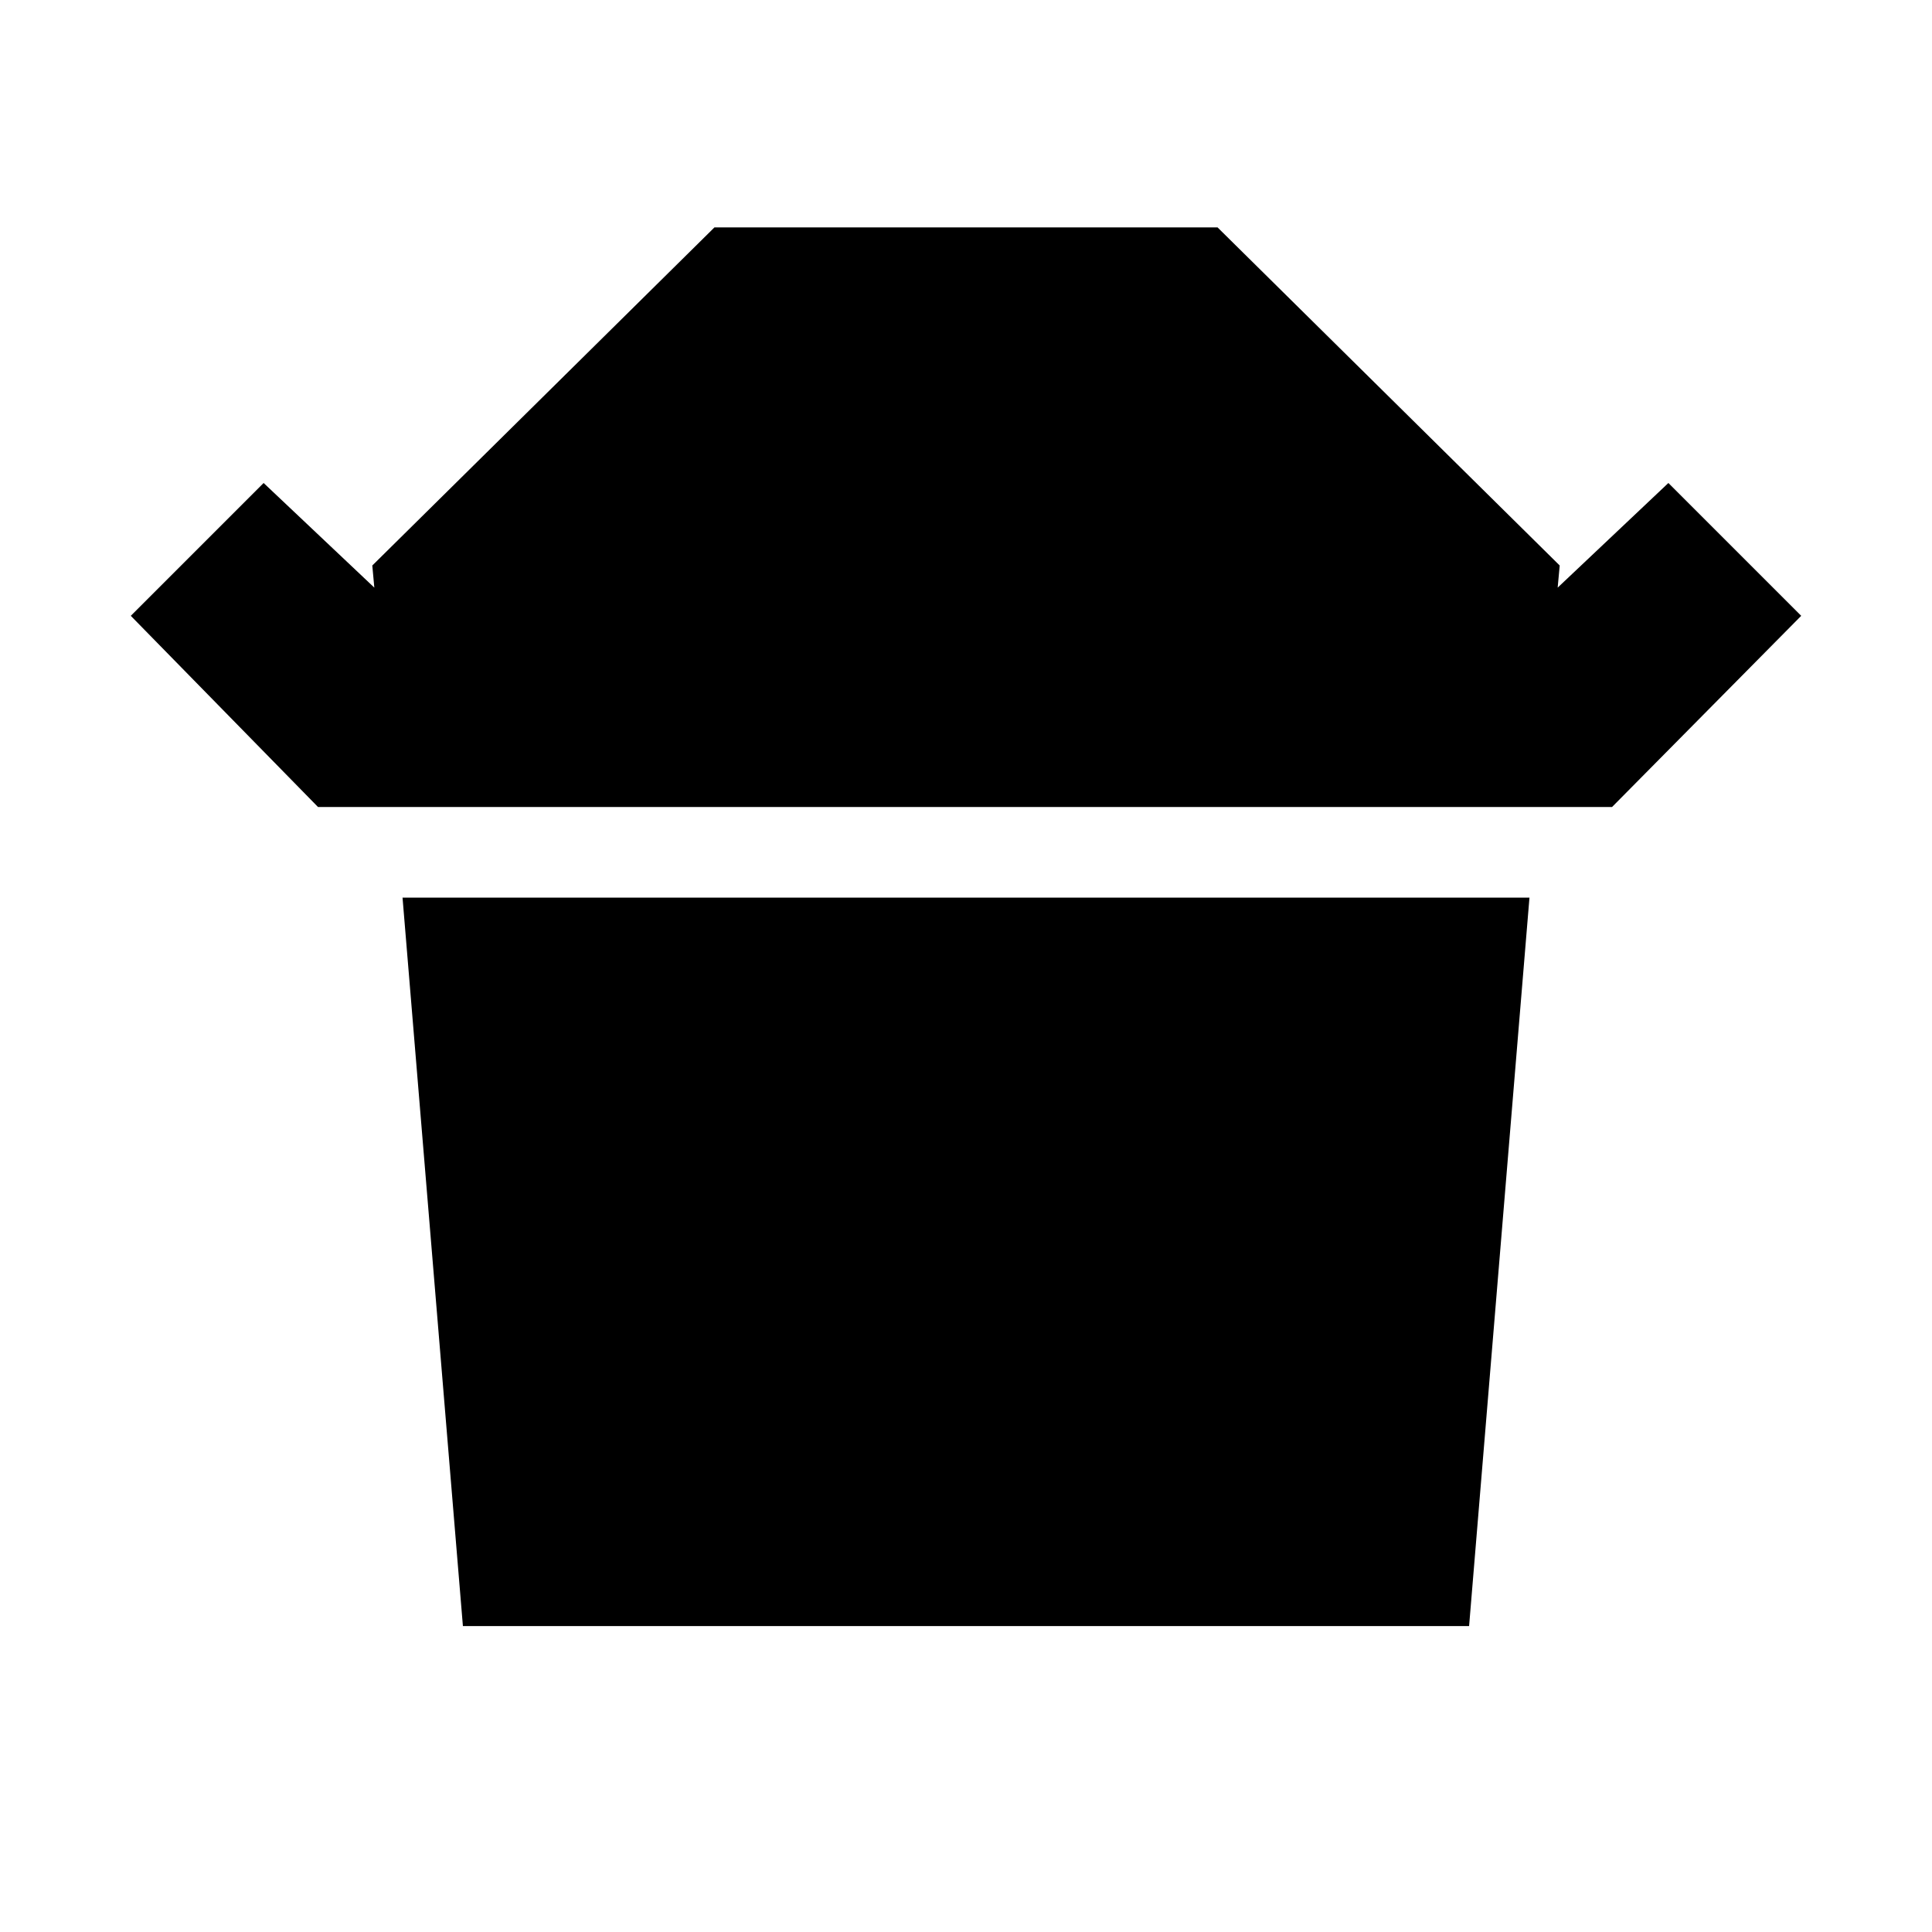 <svg xmlns="http://www.w3.org/2000/svg" viewBox="0 0 20 20"><path d="M3.292 8.354 1.354 6.375 2.729 5l1.146 1.083-.021-.229 3.542-3.5h5.208l3.542 3.5-.021.229L17.271 5l1.375 1.375-1.958 1.979Zm1.5 8.479-.625-7.541h11.666l-.625 7.541Z"/></svg>
